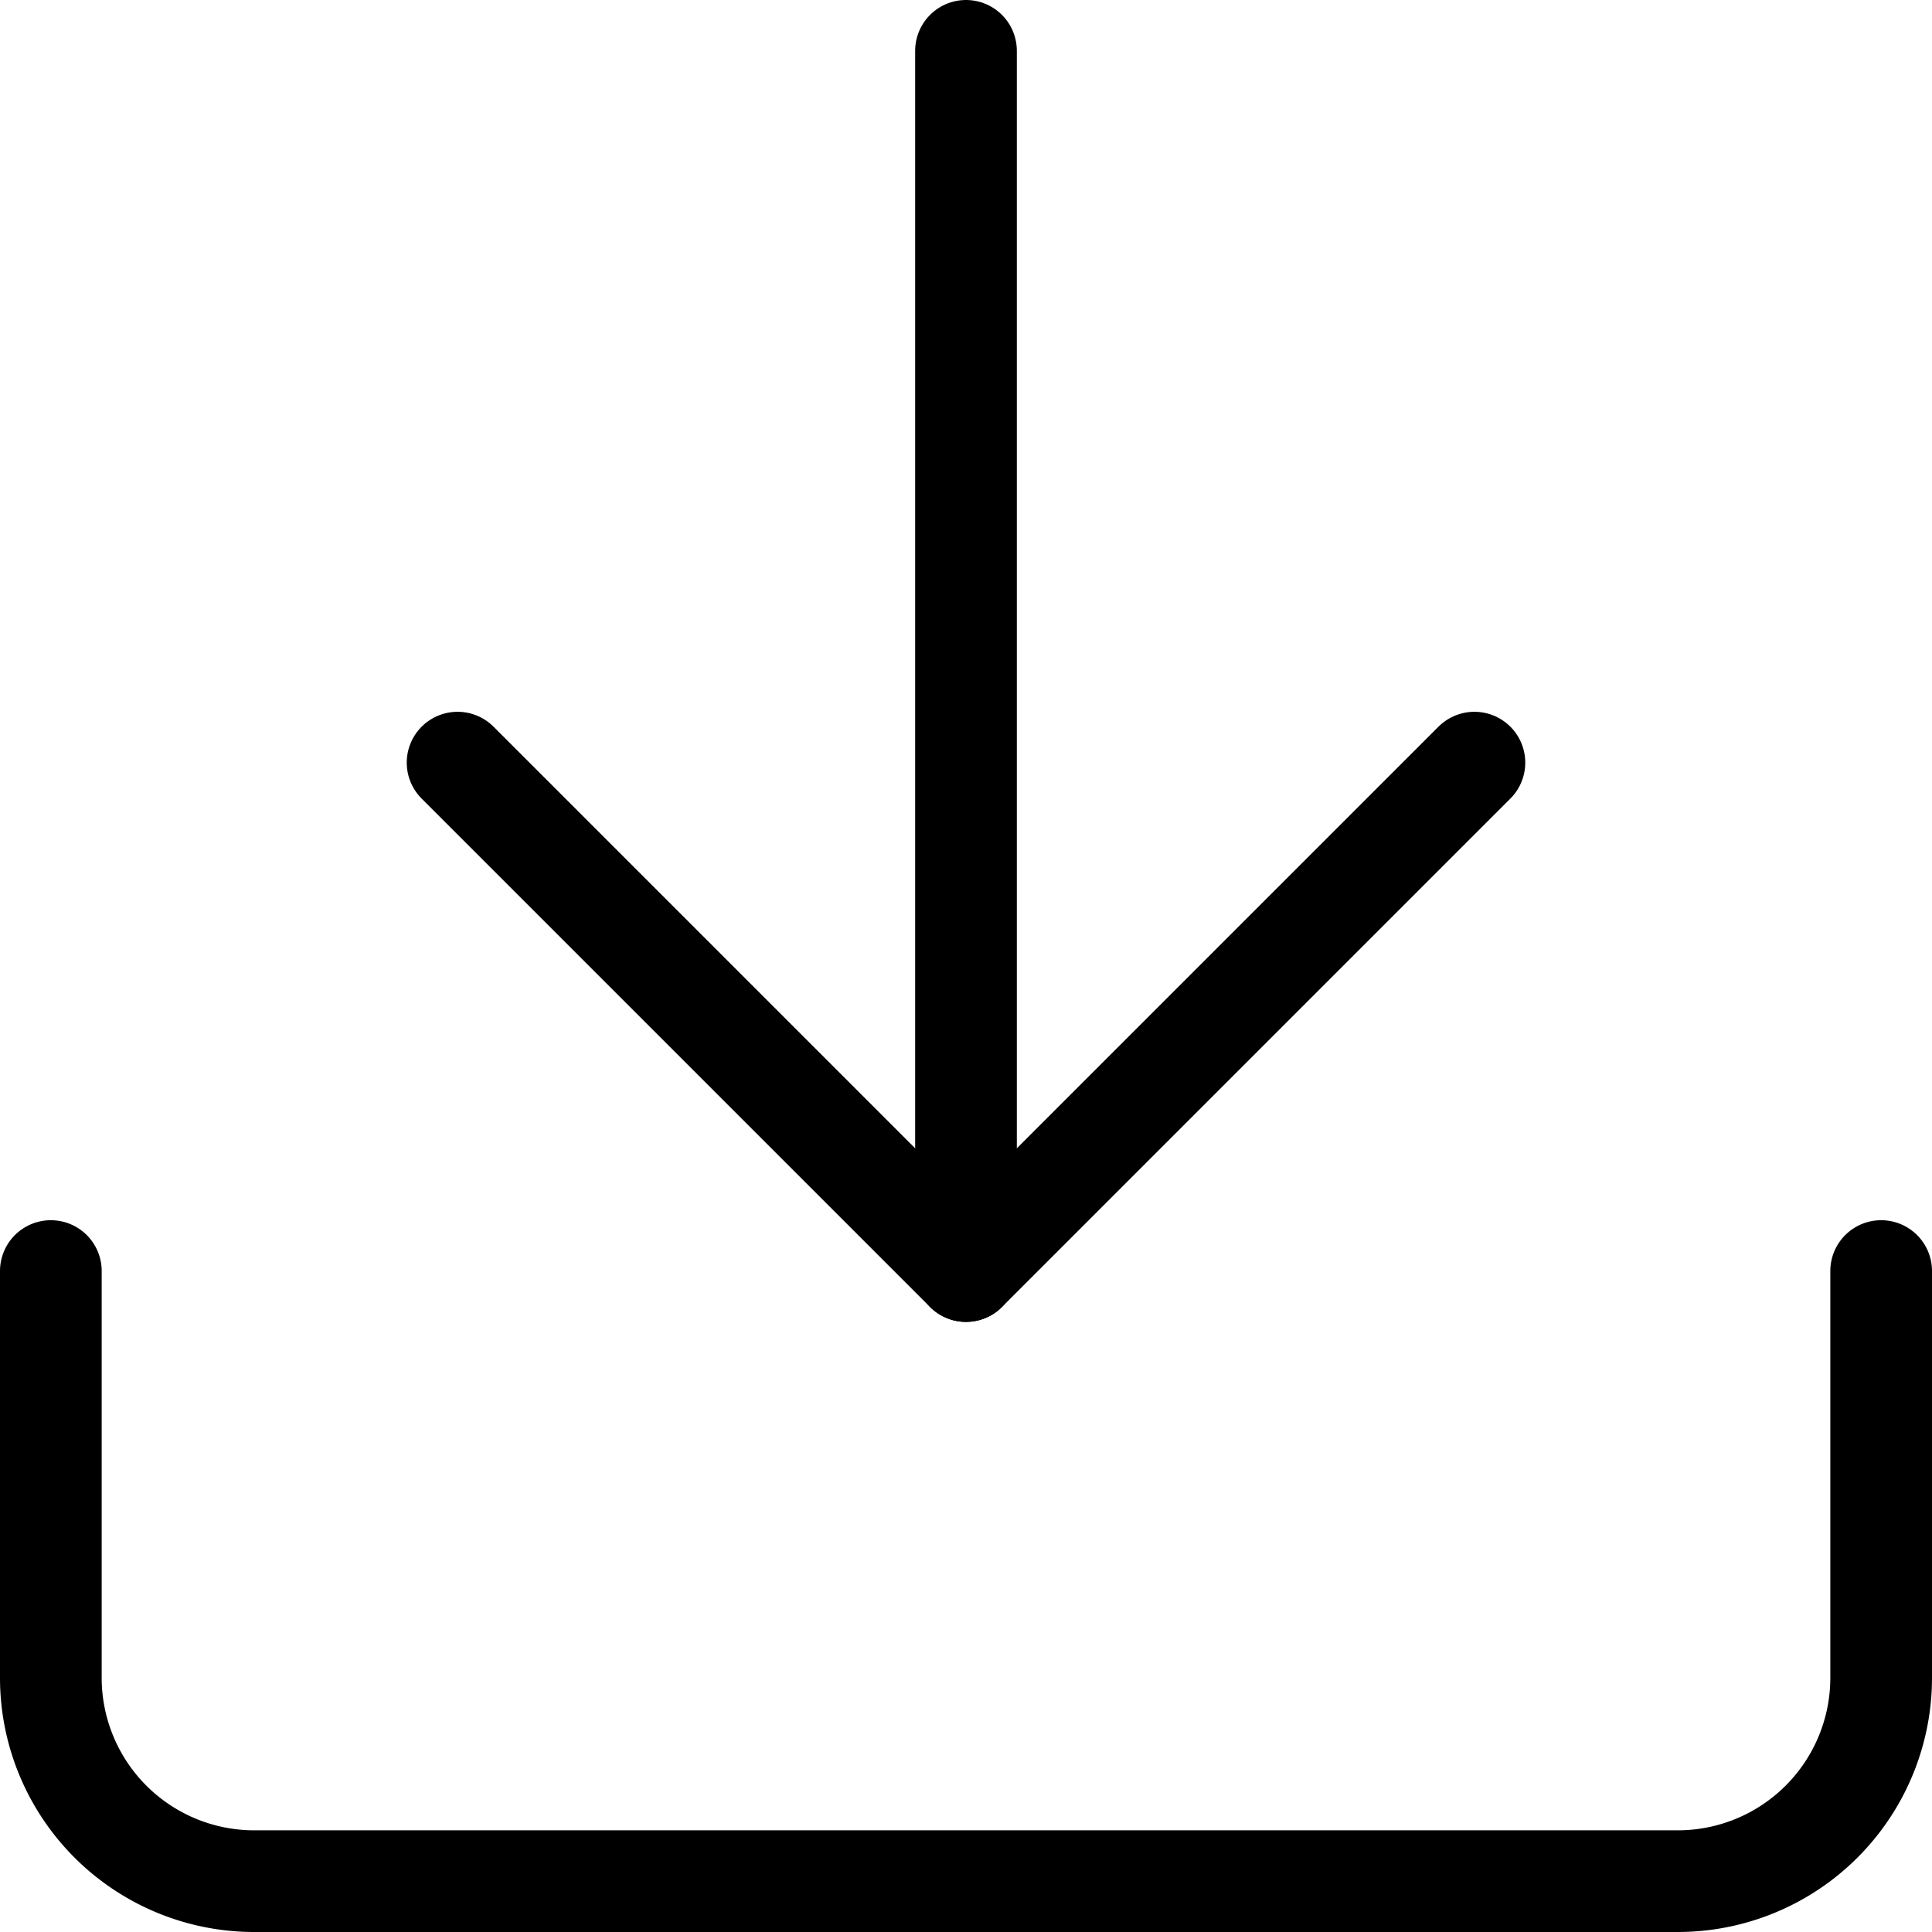 <svg xmlns="http://www.w3.org/2000/svg" width="19" height="19" viewBox="0 0 19 19">
  <g id="download" transform="translate(-2.5 -2.5)">
    <path id="Path_47" data-name="Path 47" d="M21,15v4a2,2,0,0,1-2,2H5a2,2,0,0,1-2-2V15" fill="none" stroke="#000" stroke-linecap="round" stroke-linejoin="round" stroke-width="1"/>
    <path id="Path_48" data-name="Path 48" d="M7,10l5,5,5-5" fill="none" stroke="#000" stroke-linecap="round" stroke-linejoin="round" stroke-width="1"/>
    <path id="Path_49" data-name="Path 49" d="M12,15V3" fill="none" stroke="#000" stroke-linecap="round" stroke-linejoin="round" stroke-width="1"/>
  </g>
</svg>
